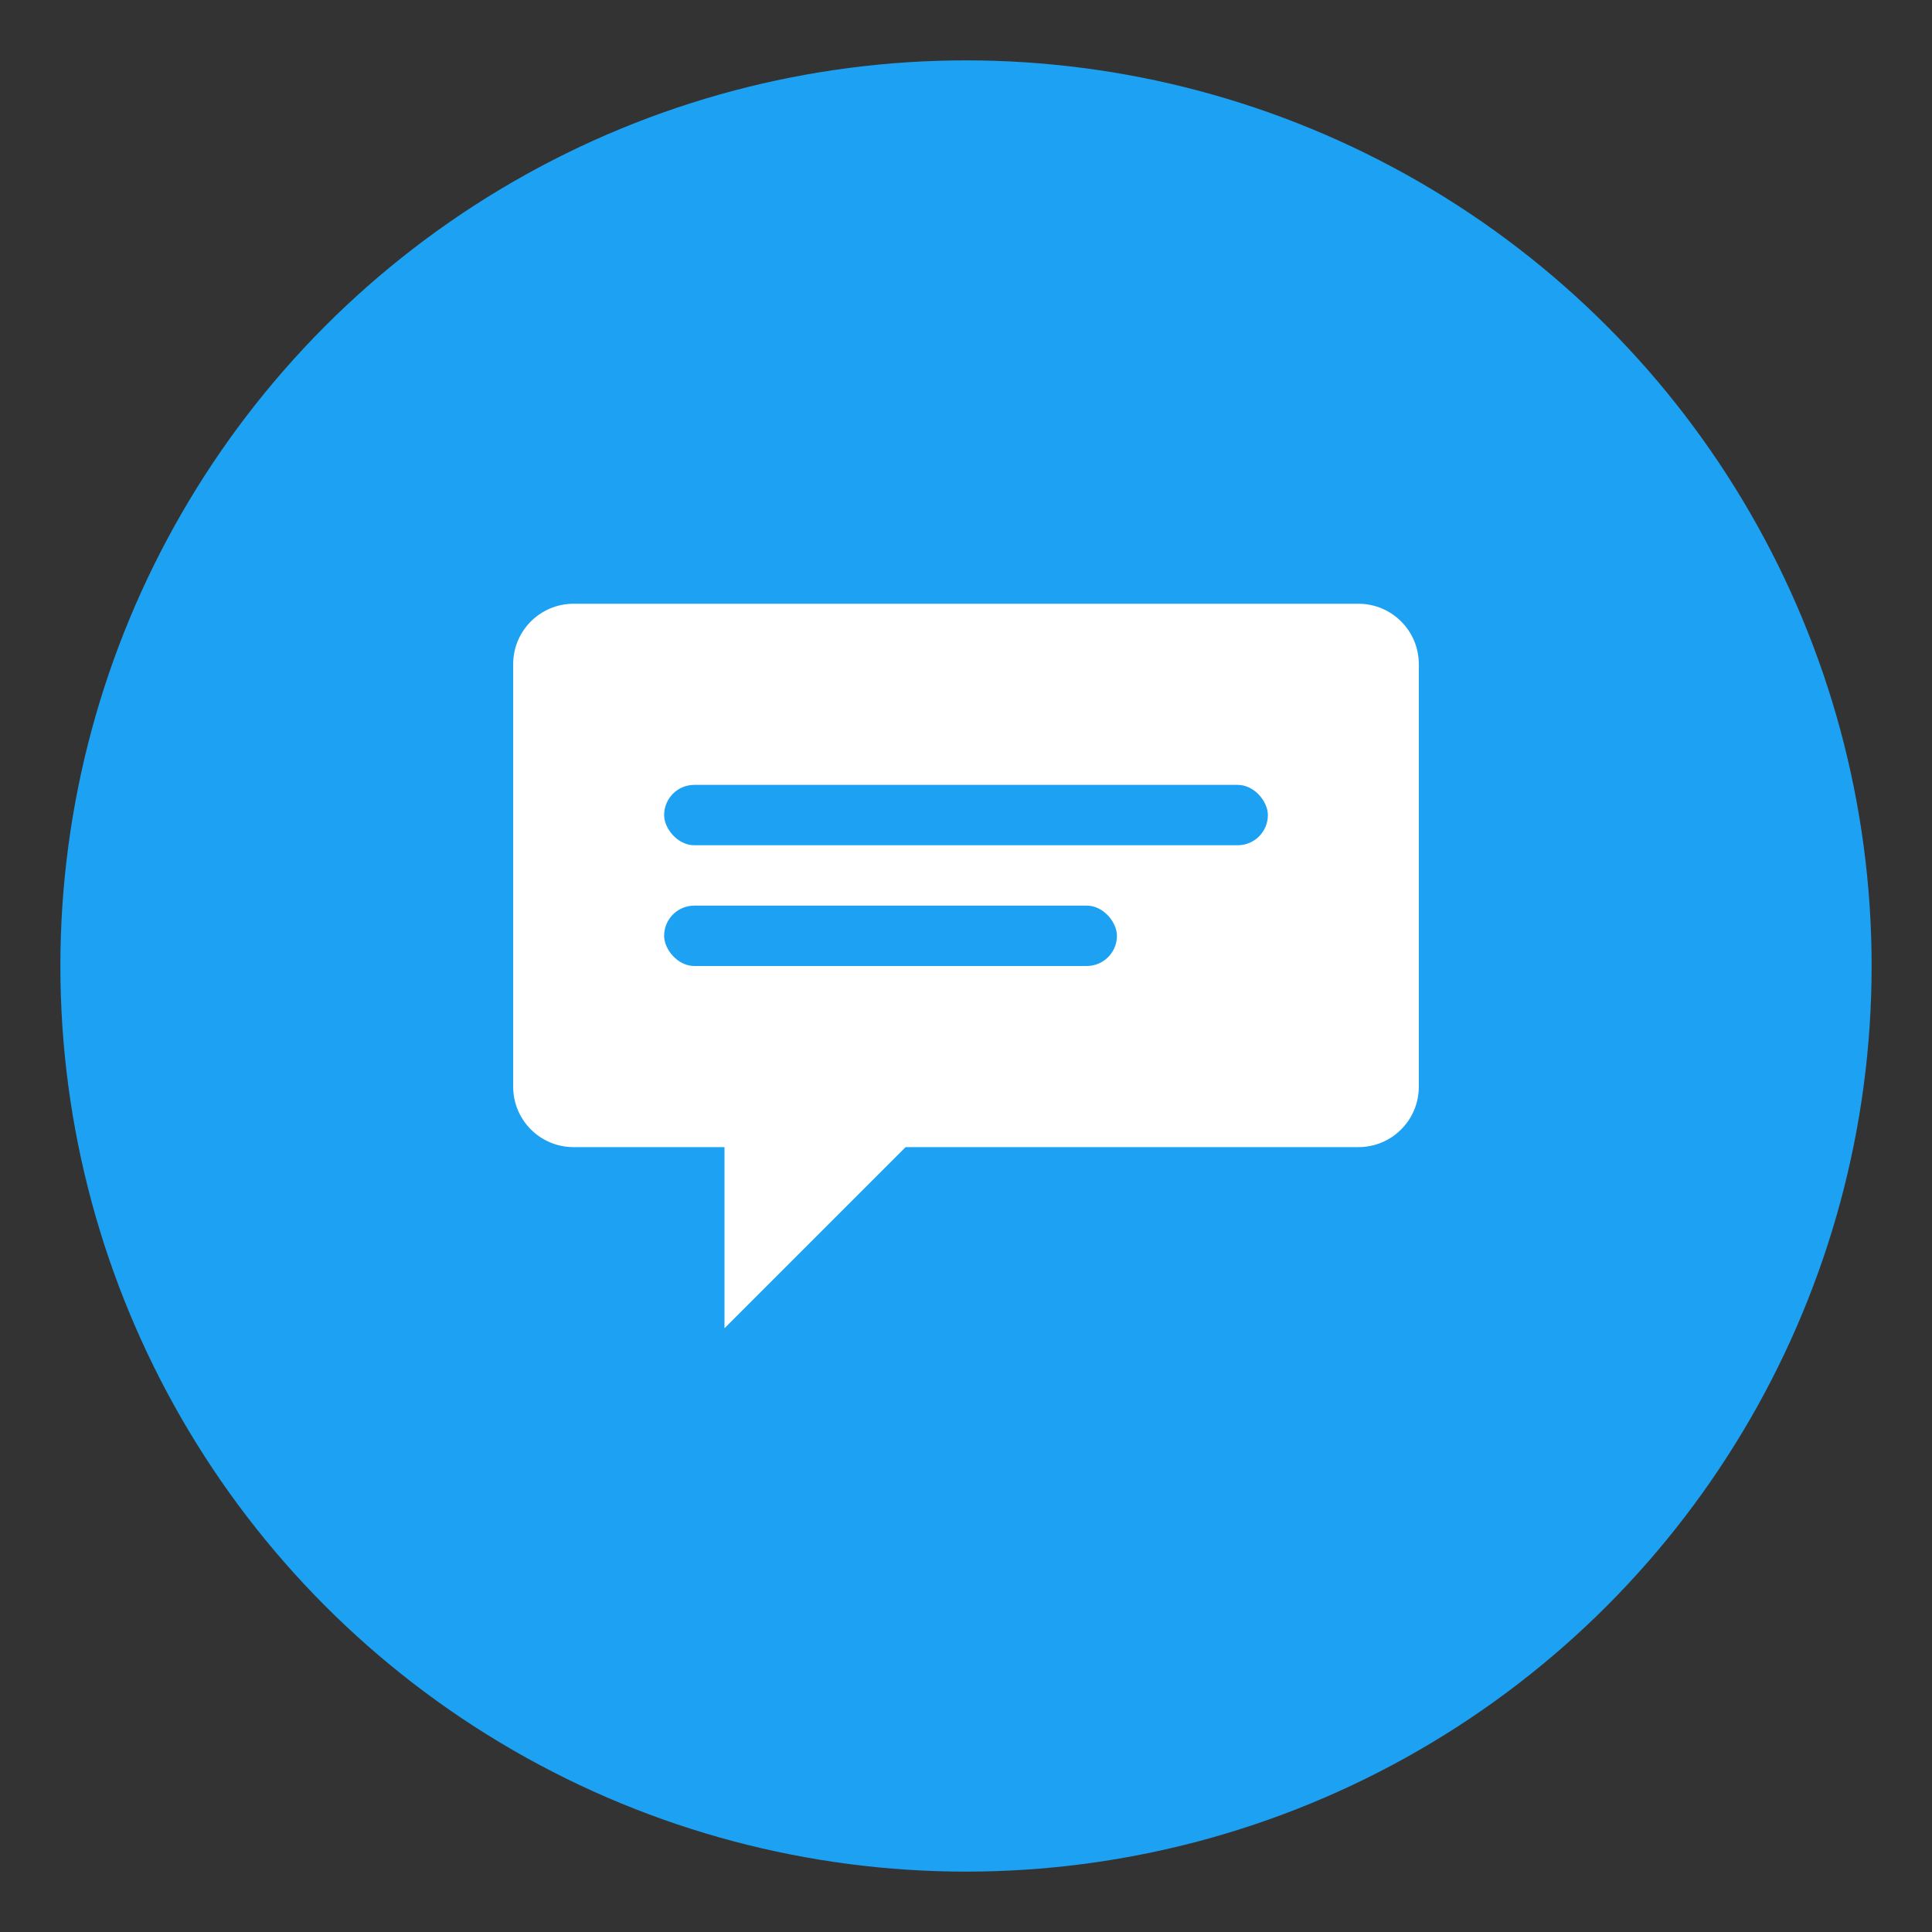 <?xml version="1.0" encoding="UTF-8"?>
<svg width="128" height="128" viewBox="0 0 128 128" xmlns="http://www.w3.org/2000/svg">
  <rect x="0" y="0" width="128" height="128" fill="#333333" stroke="none"/>
  <!-- 背景圆 -->
  <circle cx="64" cy="64" r="60" fill="#1DA1F2"/>
  
  <!-- 文本气泡 -->
  <path d="M94 44c0-2.21-1.79-4-4-4H38c-2.21 0-4 1.79-4 4v28c0 2.21 1.79 4 4 4h10v12l12-12h30c2.21 0 4-1.79 4-4V44z" fill="white"/>
  
  <!-- 总结线条 -->
  <rect x="44" y="52" width="40" height="4" rx="2" fill="#1DA1F2"/>
  <rect x="44" y="60" width="30" height="4" rx="2" fill="#1DA1F2"/>
</svg>
